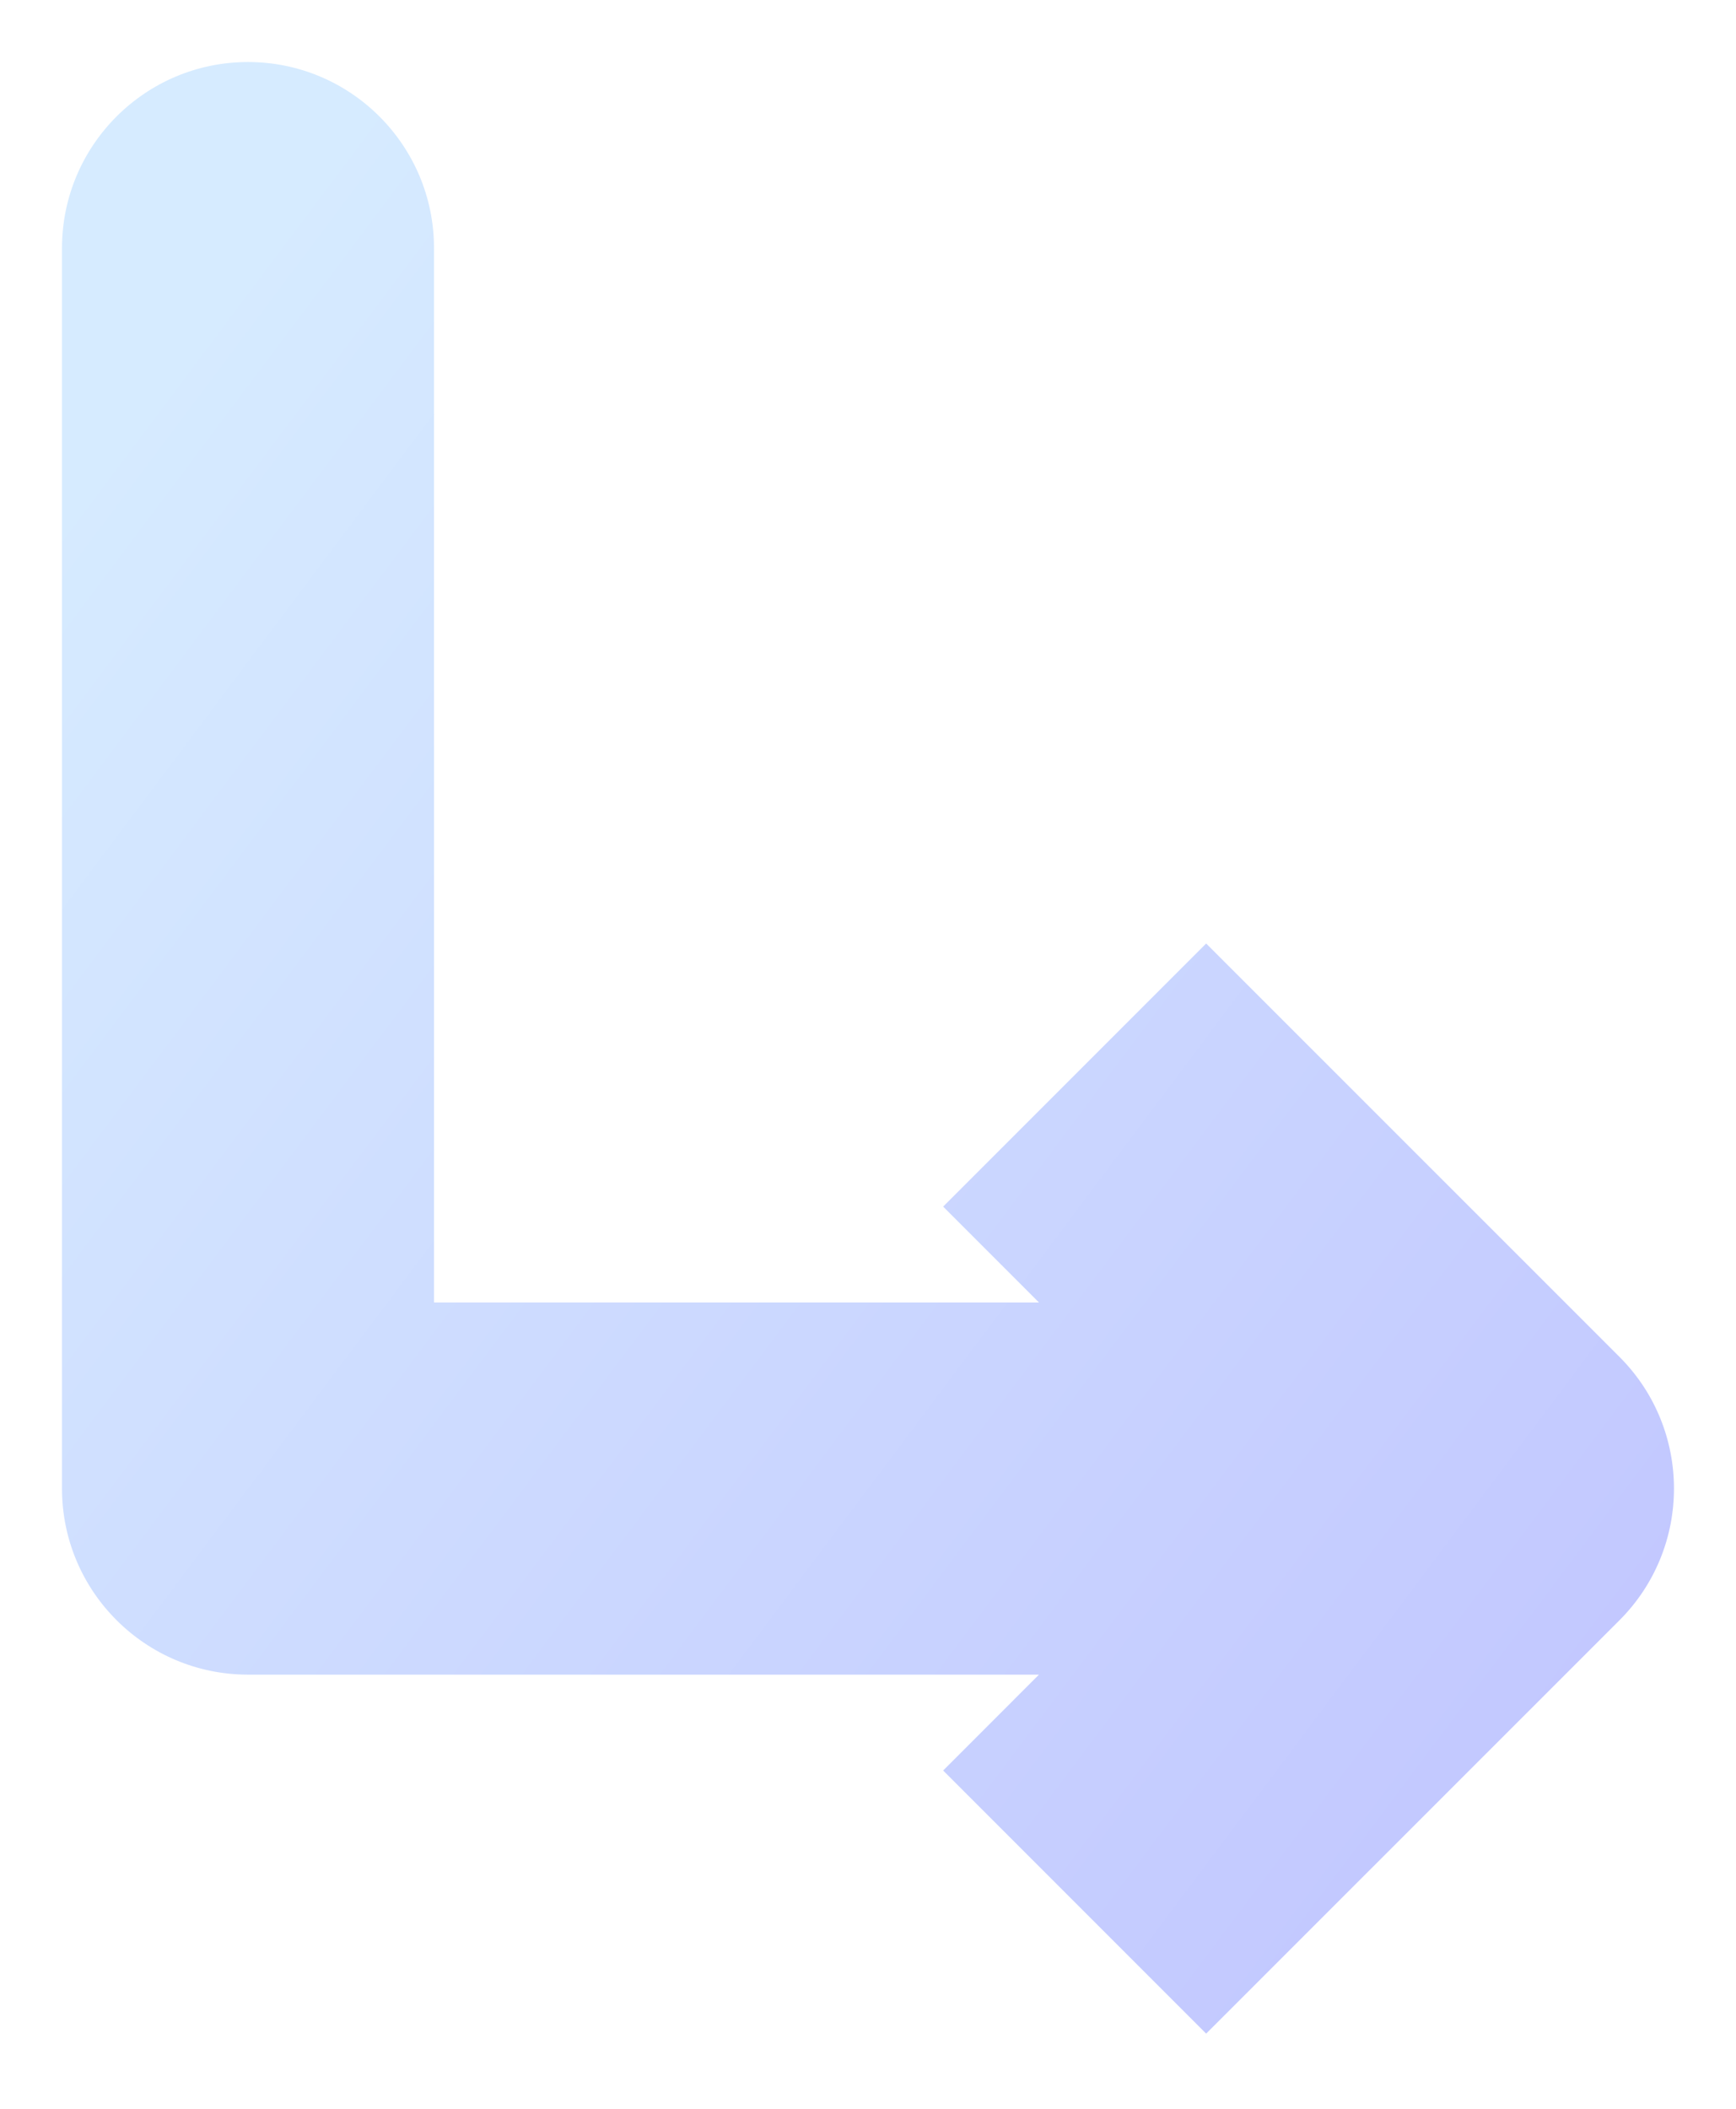 <svg xmlns="http://www.w3.org/2000/svg" width="14" height="17" viewBox="0 0 14 17" fill="none">
  <path d="M3.5 2C3.5 1.172 2.828 0.5 2 0.5C1.172 0.5 0.5 1.172 0.5 2H3.5ZM2 12H0.5C0.5 12.828 1.172 13.5 2 13.5L2 12ZM12 12L13.061 13.061C13.646 12.475 13.646 11.525 13.061 10.939L12 12ZM0.5 2V12H3.5V2H0.5ZM2 13.5H12V10.5H2V13.5ZM13.061 10.939L9.727 7.606L7.606 9.727L10.939 13.061L13.061 10.939ZM10.939 10.939L7.606 14.273L9.727 16.394L13.061 13.061L10.939 10.939Z" fill="url(#paint0_linear_4378_19651)"/>
  <defs>
    <linearGradient id="paint0_linear_4378_19651" x1="2" y1="2" x2="14.8" y2="11.6" gradientUnits="userSpaceOnUse">
      <stop stop-color="#D6EBFF"/>
      <stop offset="1" stop-color="#C2C7FF"/>
    </linearGradient>
  </defs>
</svg>